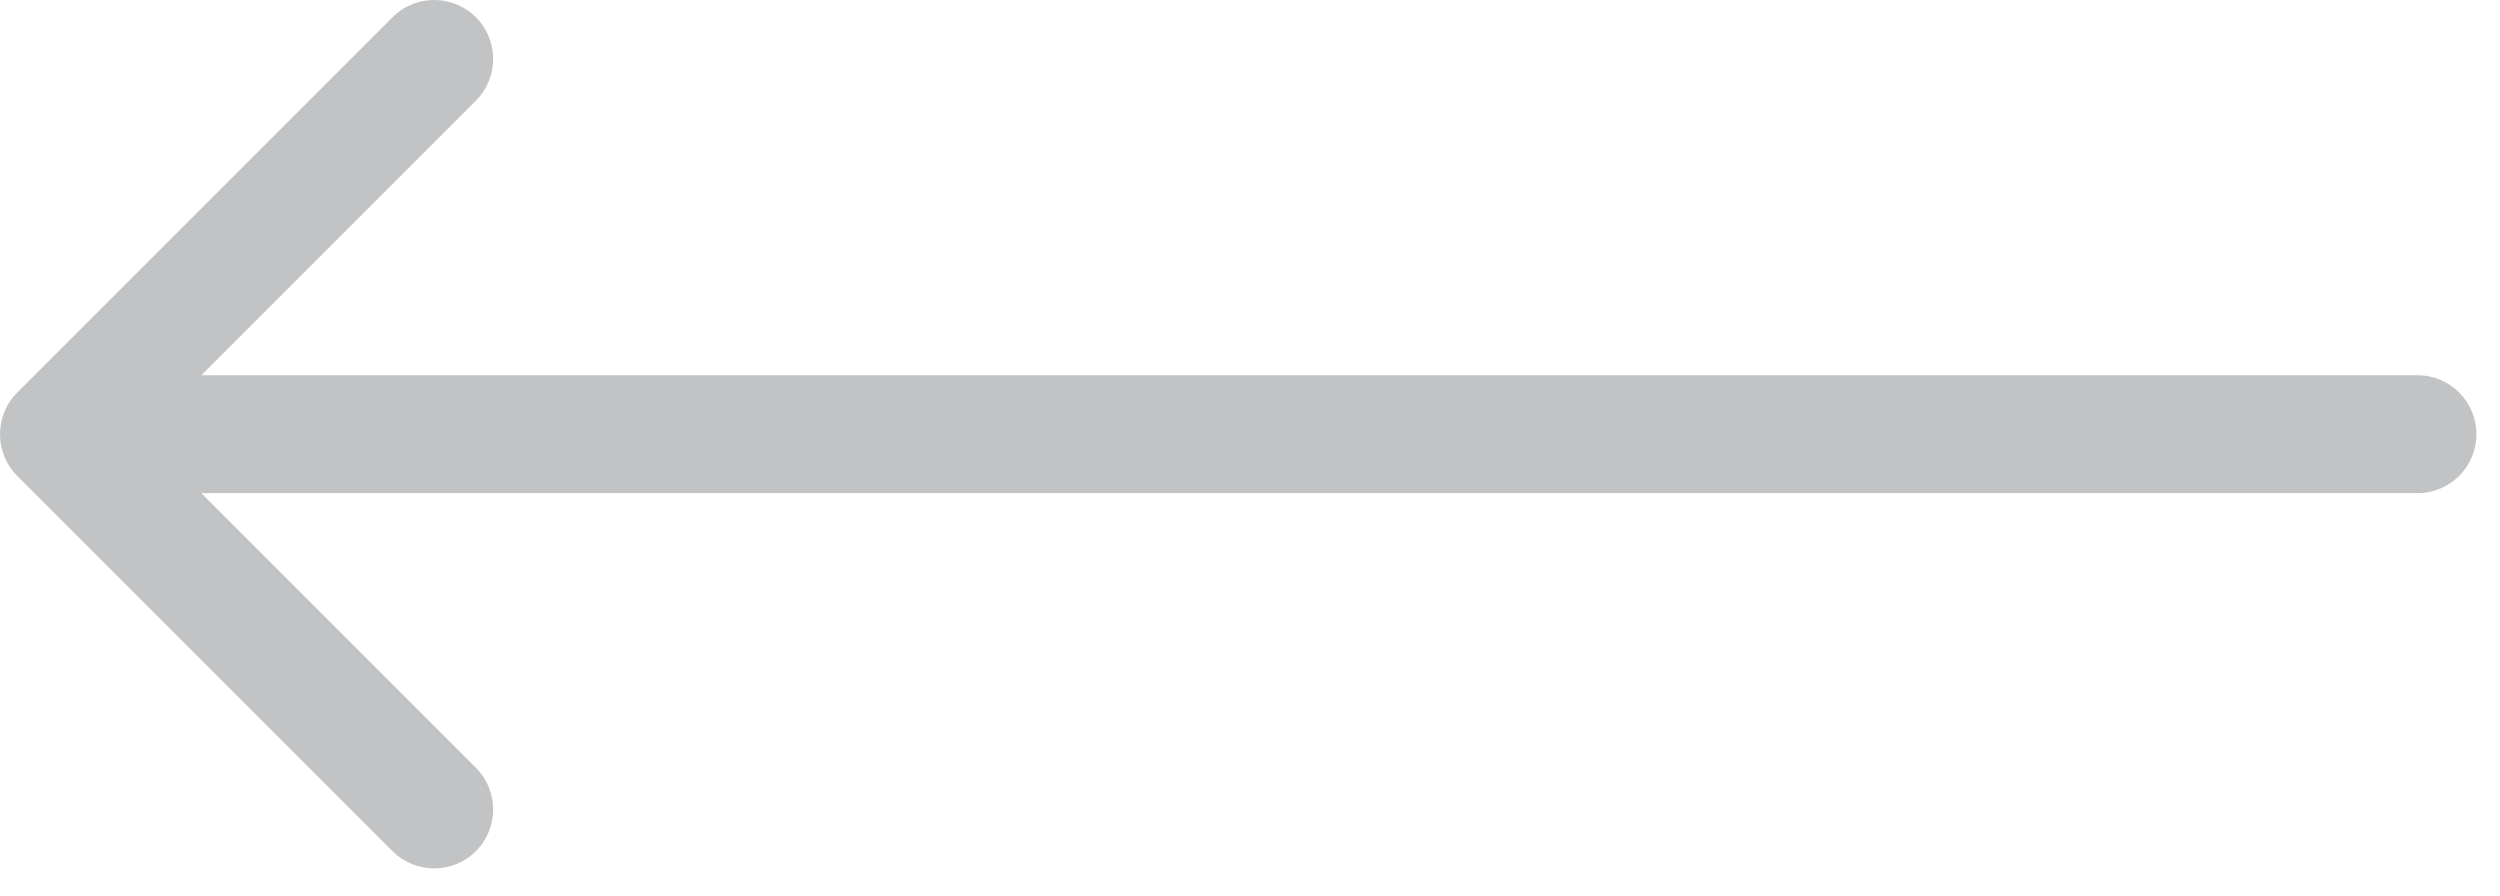 <svg width="53" height="19" viewBox="0 0 53 19" fill="none" xmlns="http://www.w3.org/2000/svg">
<path opacity="0.5" fill-rule="evenodd" clip-rule="evenodd" d="M8.321 18.044L0.366 10.089C-0.122 9.601 -0.122 8.809 0.366 8.321L8.321 0.366C8.809 -0.122 9.601 -0.122 10.089 0.366C10.577 0.854 10.577 1.646 10.089 2.134L4.268 7.955L51.25 7.955C51.94 7.955 52.5 8.515 52.5 9.205C52.5 9.895 51.94 10.455 51.25 10.455L4.268 10.455L10.089 16.276C10.577 16.764 10.577 17.556 10.089 18.044C9.601 18.532 8.809 18.532 8.321 18.044Z" fill="#84888C"/>
</svg>
